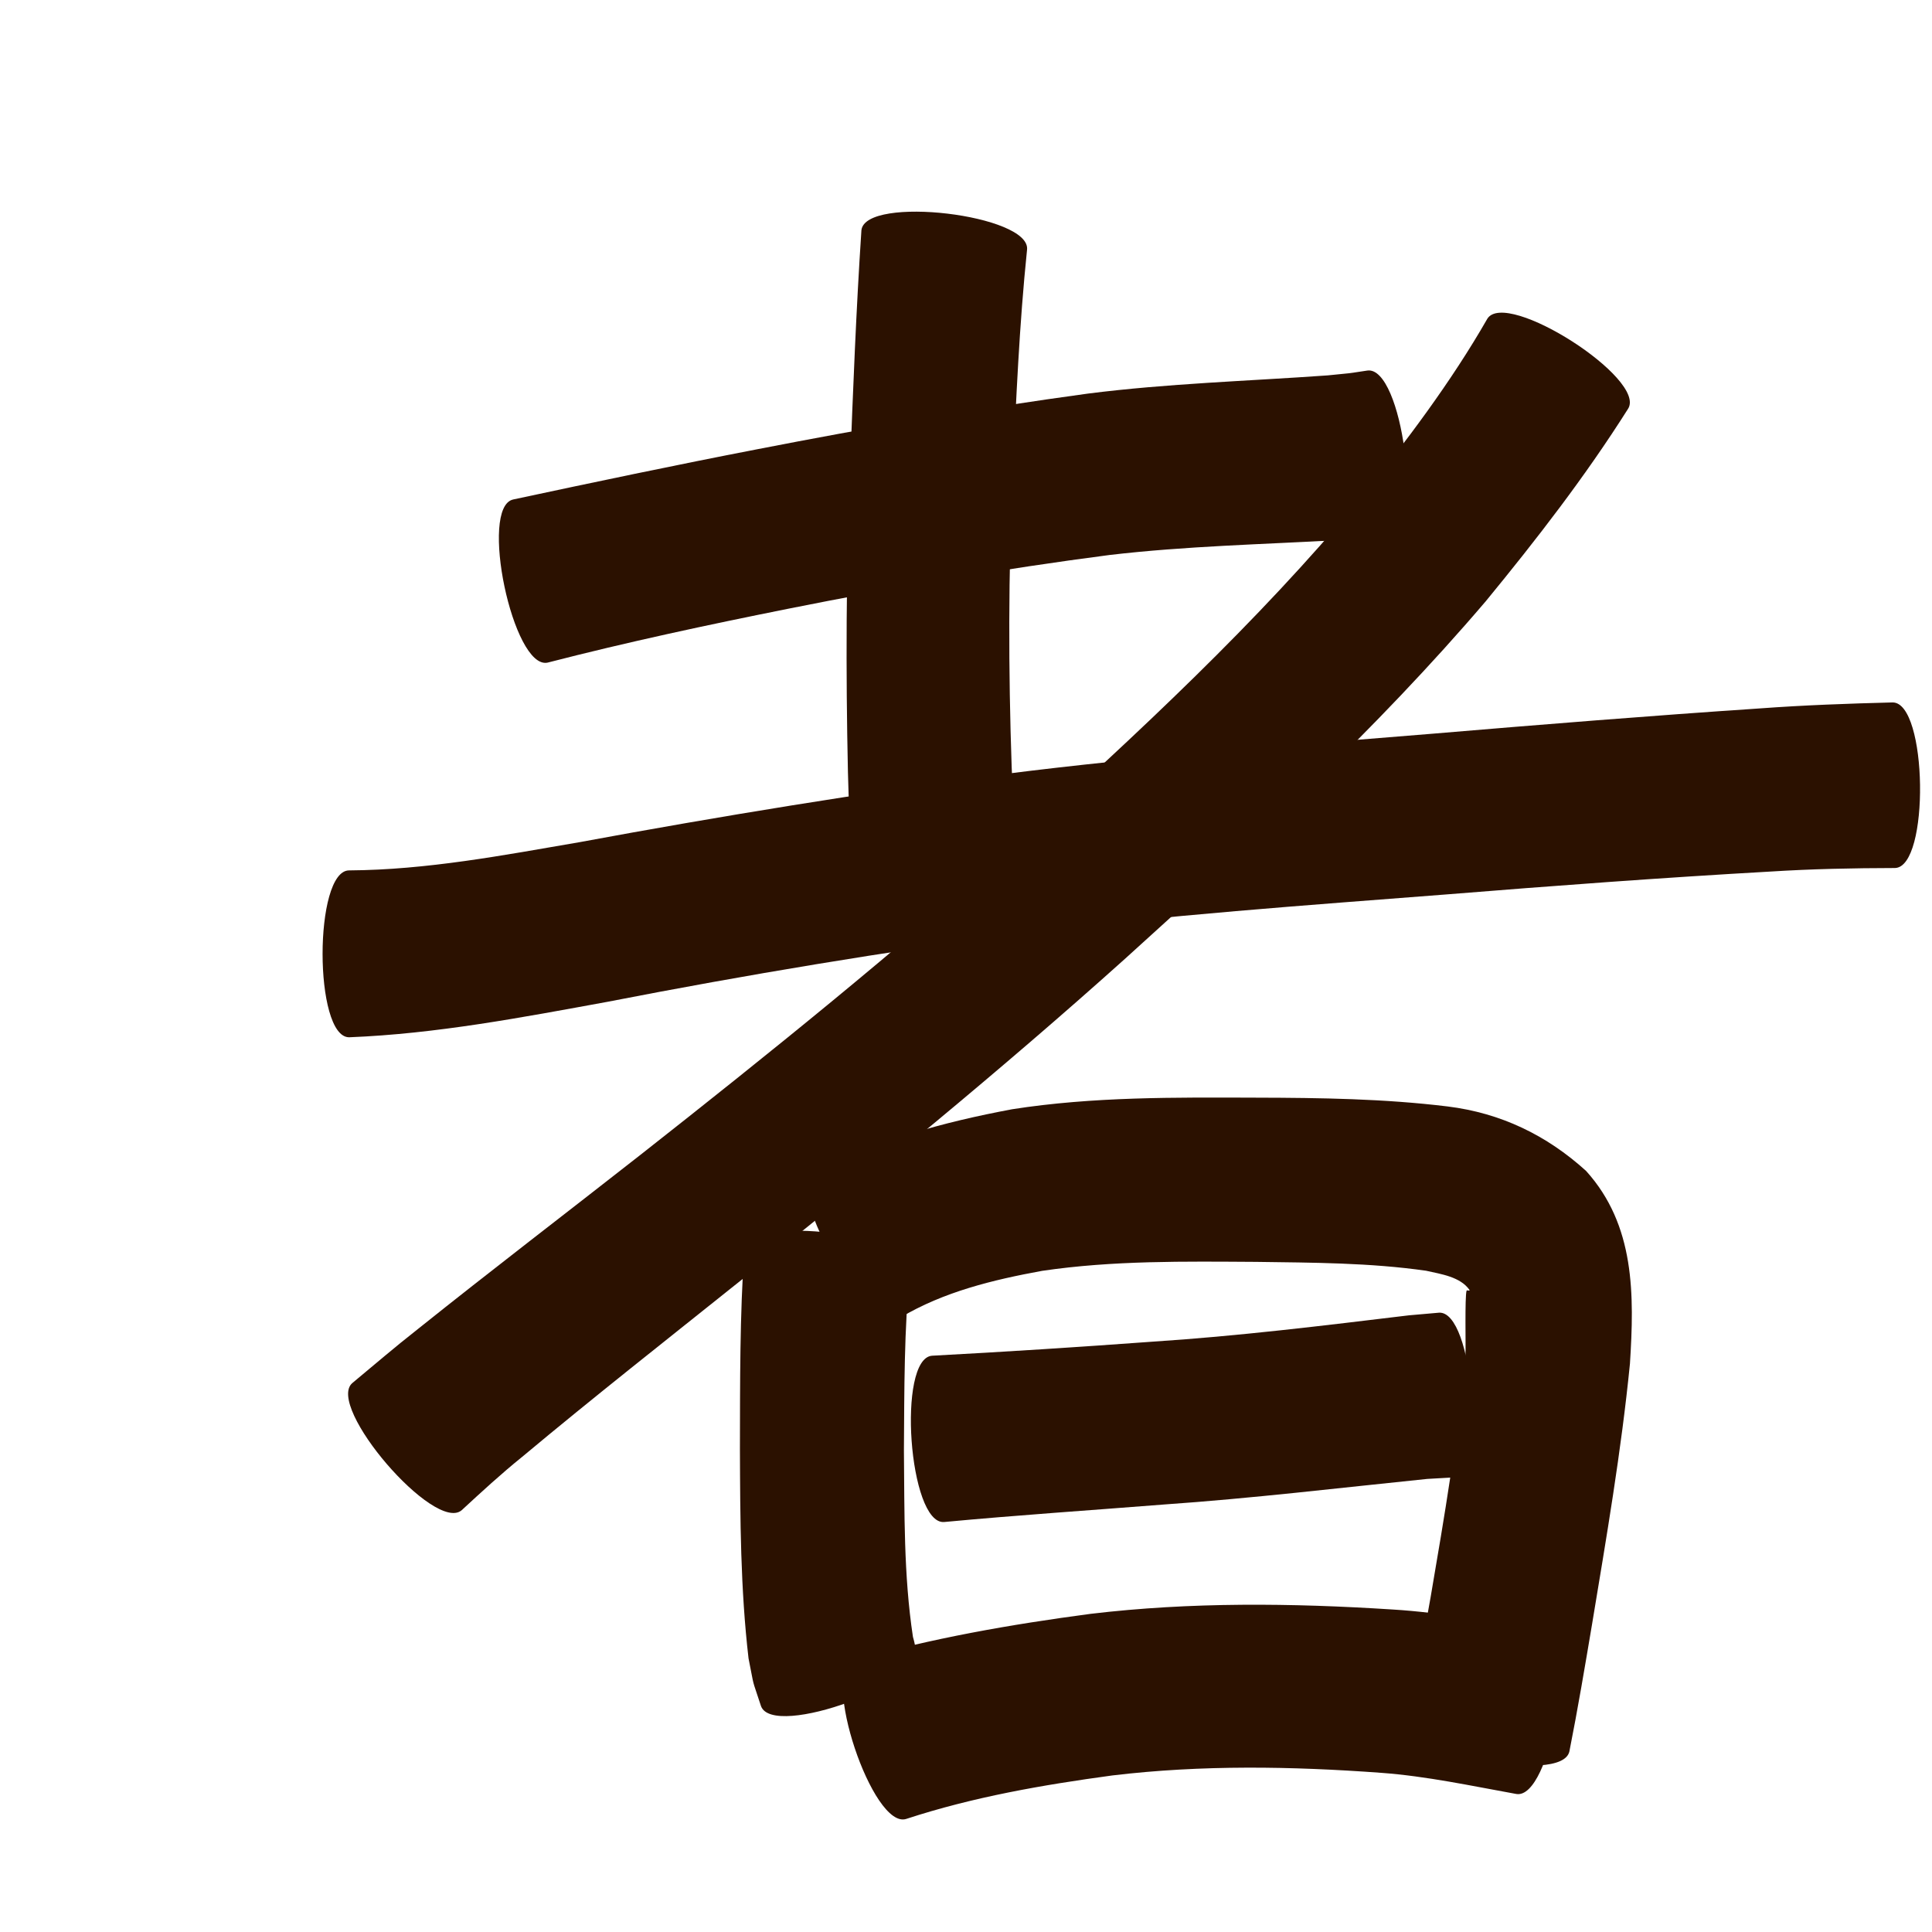 <?xml version="1.0" encoding="utf-8" ?>

<!DOCTYPE svg PUBLIC "-//W3C//DTD SVG 1.1//EN" 
  "http://www.w3.org/Graphics/SVG/1.1/DTD/svg11.dtd">
<svg 
    xmlns="http://www.w3.org/2000/svg"
    xmlns:xlink="http://www.w3.org/1999/xlink"
    xmlns:sodipodi="http://sodipodi.sourceforge.net/DTD/sodipodi-0.dtd"
    xmlns:inkscape="http://www.inkscape.org/namespaces/inkscape"
    width="1024" height="1024" id="U8005">
<path d="m 8464.044,63752.727 c 43.025,-9.2 86.072,-18.256 129.274,-26.607 58.211,-11.331 116.637,-21.527 175.401,-29.522 42.17,-5.36 84.68,-6.615 127.043,-9.64 15.058,-1.534 8.059,-0.632 21.017,-2.565 18.507,-2.42 29.916,84.823 11.408,87.243 l 0,0 c -17.25,2.028 -8.294,1.127 -26.874,2.633 -40.422,2.265 -80.956,3.164 -121.2,7.879 -57.051,7.424 -113.761,17.183 -170.177,28.462 -42.788,8.565 -85.458,17.681 -127.719,28.593 -18.345,3.855 -36.517,-82.621 -18.173,-86.476 z" id="path14389" inkscape:connector-curvature="0" style="fill:#2b1100;fill-opacity:1;fill-rule:nonzero;stroke:none" transform="translate(-8192, -63488)"/><path d="m 8736.351,63620.394 c -4.098,39.762 -5.817,79.752 -7.612,119.674 -2.286,51.535 -2.312,103.125 -0.523,154.669 0.594,15.182 1.597,30.337 2.842,45.476 1.253,18.584 -86.352,24.493 -87.605,5.909 l 0,0 c -0.885,-16.306 -1.613,-32.618 -2.031,-48.944 -1.172,-53.56 -0.962,-107.141 1.113,-160.681 1.602,-42.184 3.244,-84.382 6.038,-126.506 2.207,-18.621 89.985,-8.217 87.778,10.403 z" id="path14391" inkscape:connector-curvature="0" style="fill:#2b1100;fill-opacity:1;fill-rule:nonzero;stroke:none" transform="translate(-8192, -63488)"/><path d="m 8377.047,63949.328 c 41.104,-0.25 81.757,-8.022 122.135,-14.959 74.814,-13.86 149.89,-26.041 225.301,-36.137 75.438,-9.539 151.285,-15.184 227.049,-21.372 57.719,-4.869 115.456,-9.517 173.251,-13.389 23.396,-1.721 46.838,-2.562 70.285,-3.164 18.616,-0.266 19.872,87.493 1.256,87.76 l 0,0 c -22.077,0.04 -44.15,0.489 -66.189,1.892 -57.325,3.245 -114.583,7.504 -171.811,12.129 -74.266,5.769 -148.616,11.015 -222.547,20.324 -74.224,9.977 -148.087,22.193 -221.599,36.531 -45.374,8.286 -90.93,17.011 -137.13,18.835 -18.763,0 -18.763,-88.45 0,-88.45 z" id="path14393" inkscape:connector-curvature="0" style="fill:#2b1100;fill-opacity:1;fill-rule:nonzero;stroke:none" transform="translate(-8192, -63488)"/><path d="m 9054.919,63704.647 c -22.631,35.834 -48.557,69.297 -75.42,102.013 -58.333,68.387 -124.66,129.316 -191.212,189.515 -65.969,59.242 -134.702,115.279 -203.894,170.684 -38.683,30.95 -77.637,61.567 -115.661,93.328 -11.091,8.946 -21.556,18.588 -32.014,28.244 -14.296,12.296 -72.263,-55.097 -57.967,-67.394 l 0,0 c 11.503,-9.547 22.867,-19.331 34.657,-28.551 39.008,-31.214 78.71,-61.542 118.017,-92.376 68.242,-53.656 135.853,-108.188 200.462,-166.21 63.248,-57.354 126.203,-115.556 180.909,-181.319 24.399,-30.521 48.082,-61.722 67.554,-95.692 10.131,-15.818 84.7,31.94 74.569,47.758 z" id="path14399" inkscape:connector-curvature="0" style="fill:#2b1100;fill-opacity:1;fill-rule:nonzero;stroke:none" transform="translate(-8192, -63488)"/><path d="m 8674.355,64160.856 c -3.22,31.776 -3.022,63.806 -3.258,95.713 0.325,33.018 -0.182,66.284 4.783,99.016 1.602,5.521 0.362,3.68 2.409,6.21 6.471,17.592 -76.46,48.099 -82.931,30.507 l 0,0 c -5.374,-16.497 -3.153,-8.059 -6.619,-25.328 -4.28,-36.78 -4.426,-73.847 -4.563,-110.838 0.093,-35.391 -0.118,-70.841 2.384,-106.163 2.309,-18.624 90.103,-7.741 87.794,10.883 z" id="path14411" inkscape:connector-curvature="0" style="fill:#2b1100;fill-opacity:1;fill-rule:nonzero;stroke:none" transform="translate(-8192, -63488)"/><path d="m 8623.367,64110.669 c 32.559,-18.319 68.609,-27.888 105.042,-34.738 42.904,-6.709 86.454,-6.291 129.751,-6.147 33.757,0.08 67.511,0.558 101.045,4.649 28.294,3.505 52.501,15.201 73.427,34.153 26.048,28.789 25.593,65.754 23.275,102.173 -4.605,46.382 -12.497,92.359 -20.118,138.317 -3.781,22.429 -7.54,44.863 -11.971,67.173 -3.86,18.227 -89.784,0.03 -85.924,-18.195 l 0,0 c 4.775,-20.994 8.58,-42.189 12.342,-63.385 7.336,-42.893 14.665,-85.862 18.505,-129.239 0.203,-3.528 -0.407,-30.172 0.575,-33.325 0.164,-0.526 1.433,0.31 1.625,-0.302 -4.847,-7.084 -15.167,-8.497 -23.105,-10.293 -29.832,-4.25 -60.004,-4.277 -90.084,-4.692 -37.832,-0.231 -75.9,-0.788 -113.429,4.759 -25.98,4.753 -52.059,11.059 -74.998,24.699 -16.039,9.749 -61.996,-65.858 -45.958,-75.607 z" id="path14413" inkscape:connector-curvature="0" style="fill:#2b1100;fill-opacity:1;fill-rule:nonzero;stroke:none" transform="translate(-8192, -63488)"/><path d="m 8686.032,64206.559 c 38.803,-2.068 77.584,-4.575 116.338,-7.409 45.623,-2.954 90.994,-8.52 136.361,-13.995 5.298,-0.465 10.596,-0.93 15.894,-1.395 18.536,-1.375 25.018,86.003 6.483,87.378 l 0,0 c -4.235,0.243 -8.469,0.485 -12.704,0.727 -46.468,4.746 -92.861,10.315 -139.473,13.554 -38.855,3.066 -77.751,5.648 -116.557,9.287 -18.699,1.345 -25.04,-86.801 -6.341,-88.147 z" id="path14415" inkscape:connector-curvature="0" style="fill:#2b1100;fill-opacity:1;fill-rule:nonzero;stroke:none" transform="translate(-8192, -63488)"/><path d="m 8644.398,64368.151 c 41.137,-11.816 83.284,-19.158 125.651,-24.781 53.129,-6.329 106.654,-5.713 159.942,-2.308 27.016,1.629 53.562,6.875 80.252,10.957 18.419,3.088 3.859,89.916 -14.56,86.827 l 0,0 c -23.782,-4.288 -47.45,-9.432 -71.613,-11.211 -47.462,-3.486 -95.177,-4.288 -142.531,1.391 -36.889,5.007 -73.71,11.396 -109.173,23.028 -17.799,5.933 -45.766,-77.97 -27.968,-83.903 z" id="path14417" inkscape:connector-curvature="0" style="fill:#2b1100;fill-opacity:1;fill-rule:nonzero;stroke:none" transform="translate(-8192, -63488)"/></svg>